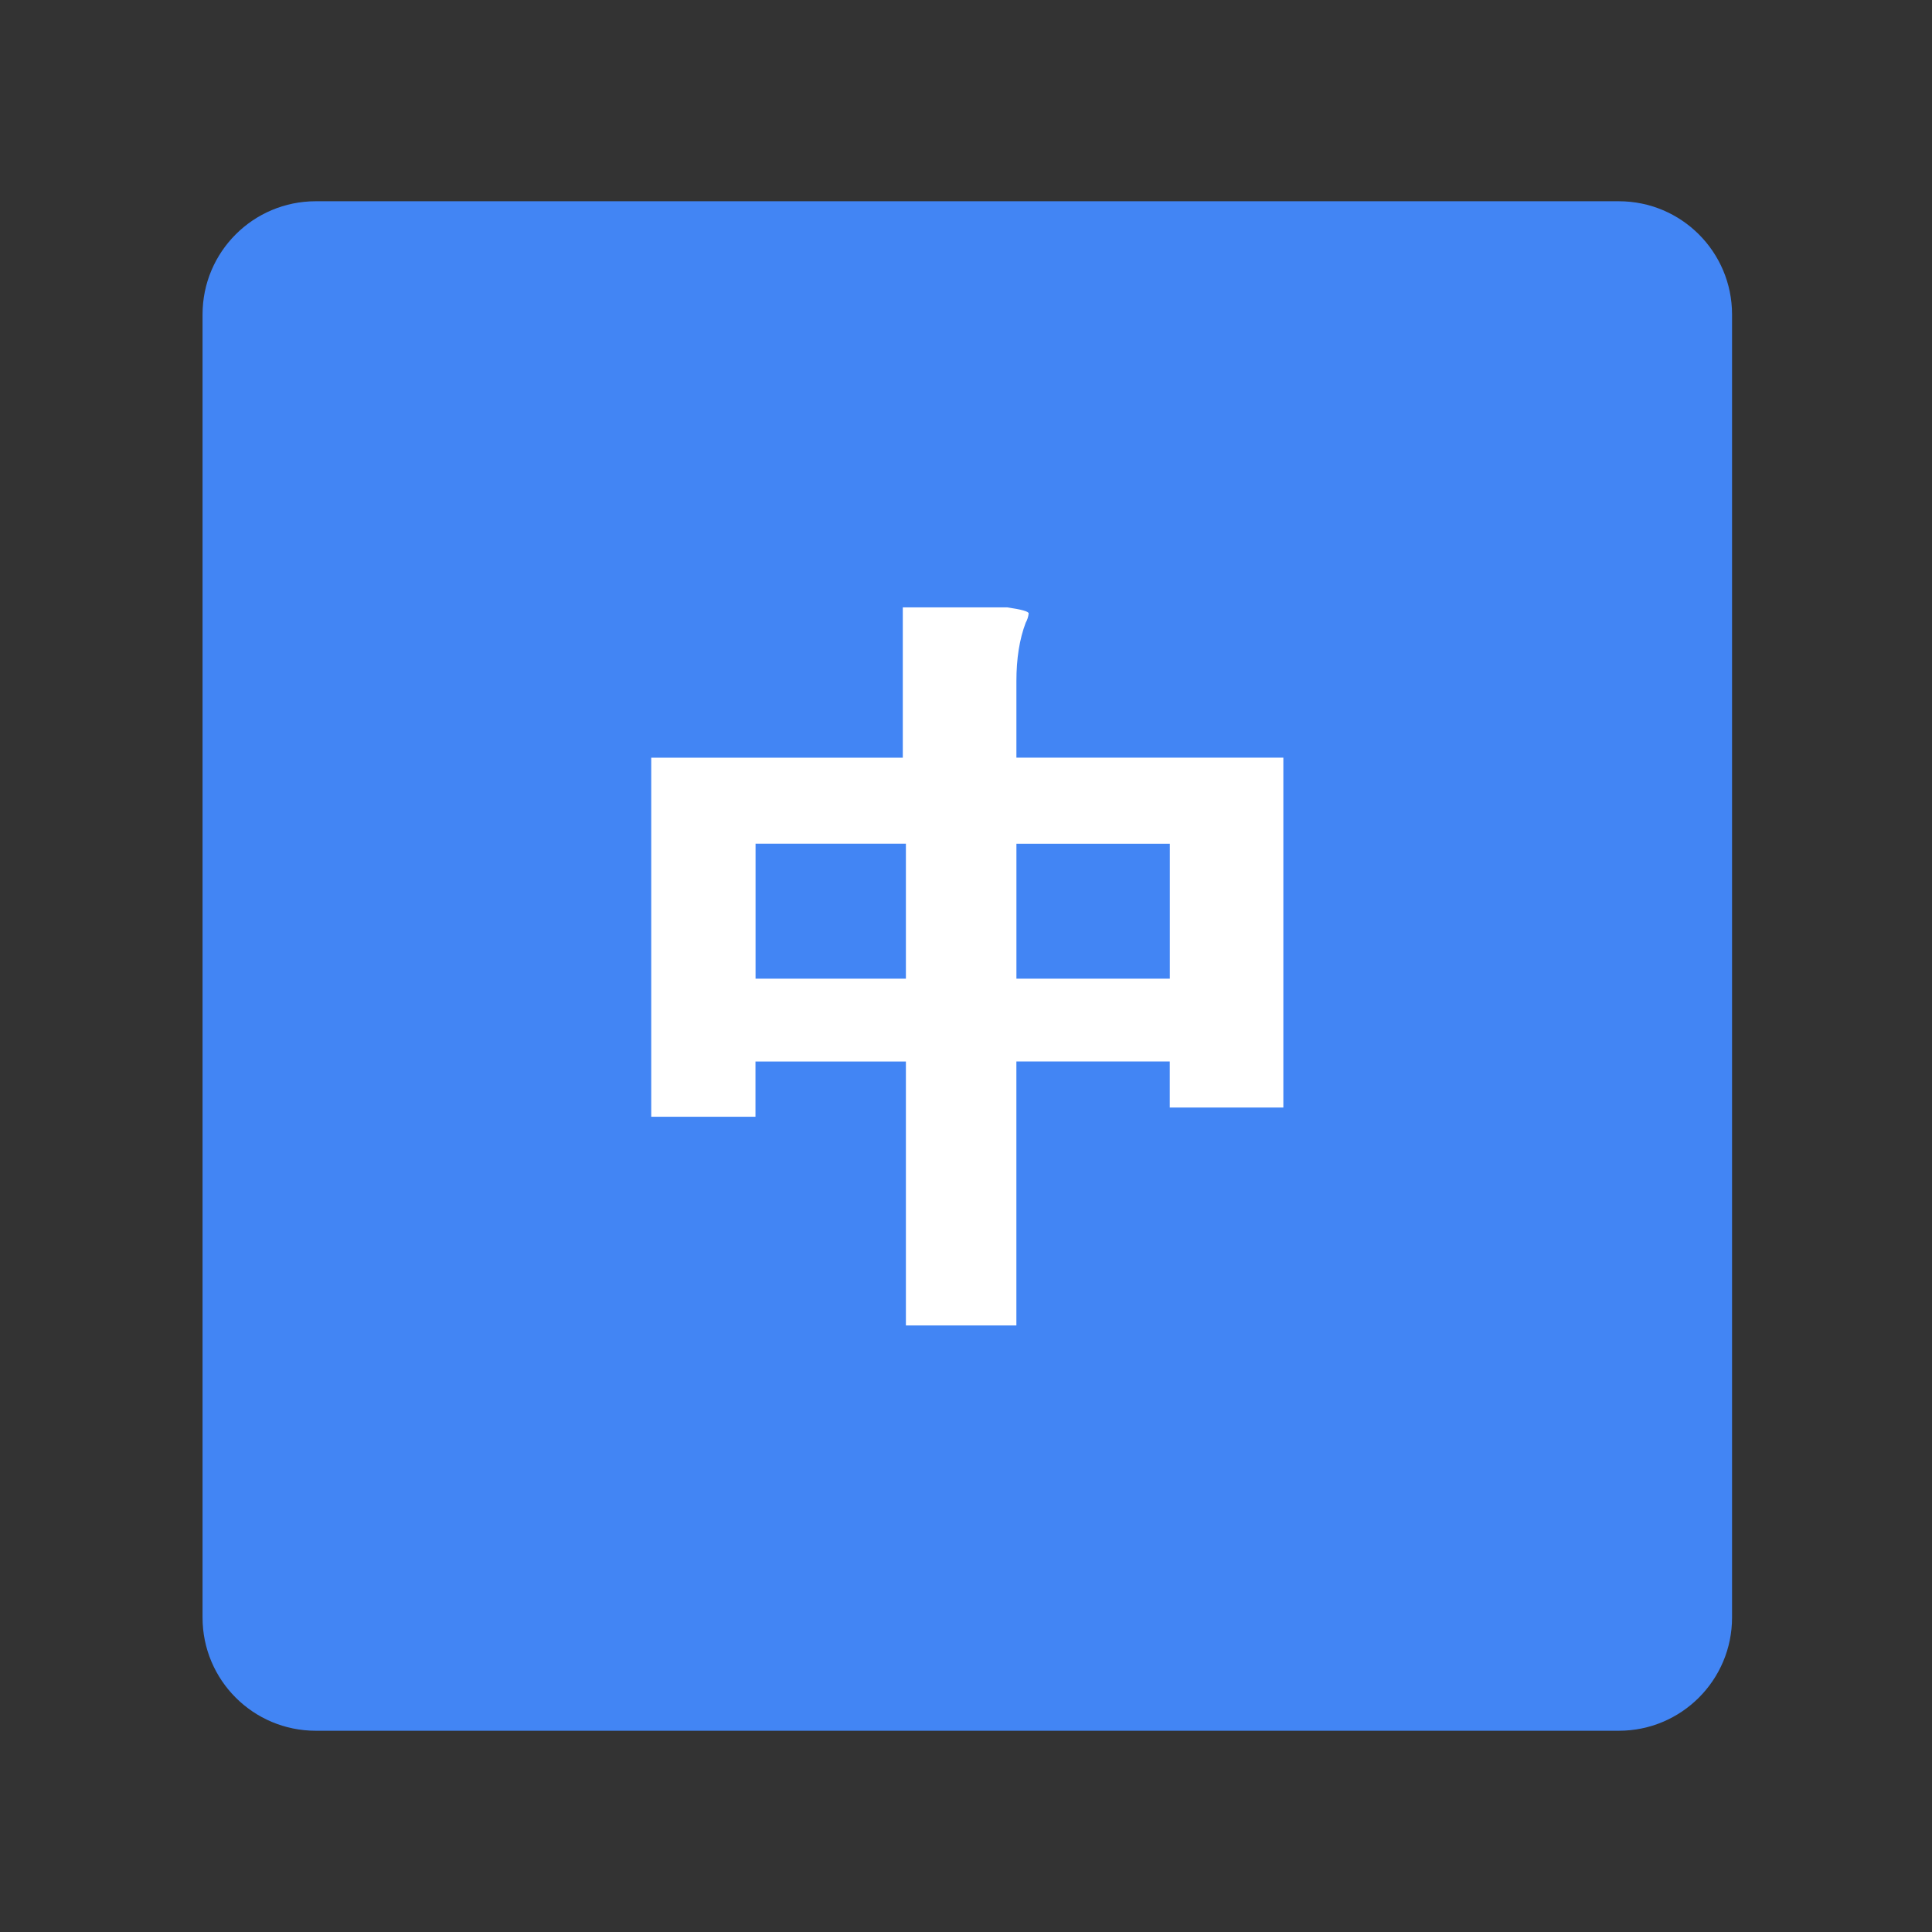 <?xml version="1.0" encoding="utf-8"?>
<!-- Generator: Adobe Illustrator 16.0.0, SVG Export Plug-In . SVG Version: 6.00 Build 0)  -->
<!DOCTYPE svg PUBLIC "-//W3C//DTD SVG 1.1//EN" "http://www.w3.org/Graphics/SVG/1.1/DTD/svg11.dtd">
<svg version="1.1" id="图层_3" xmlns="http://www.w3.org/2000/svg" xmlns:xlink="http://www.w3.org/1999/xlink" x="0px" y="0px"
	 width="192px" height="192px" viewBox="0 0 192 192" enable-background="new 0 0 192 192" xml:space="preserve">
<rect x="0" y="0" width="192" height="192" fill="#333333" stroke="none"/>
<path fill="#4285F4" d="M160.879,20h-129.5c-6.216,0-11.25,5.035-11.25,11.25v129.5c0,6.216,5.034,11.25,11.25,11.25h129.5
	c6.215,0,11.25-5.034,11.25-11.25V31.25C172.129,25.035,167.094,20,160.879,20z"/>
<path fill="#FFFFFF" d="M101.009,75.299v-7.62c0-2.236,0.307-4.164,0.923-5.792c0.158-0.285,0.261-0.597,0.297-0.923
	c0-0.2-0.71-0.396-2.128-0.603H89.719v14.938h-25v35.682h10.359v-5.49h14.95v26.229h10.979V105.49h15.244v4.577h11.287V75.296
	h-26.529V75.299z M90.028,97.261H75.086V83.852l-0.006-0.005h14.948V97.261z M116.257,97.261h-15.246V83.852h15.246V97.261z"/>
</svg>
